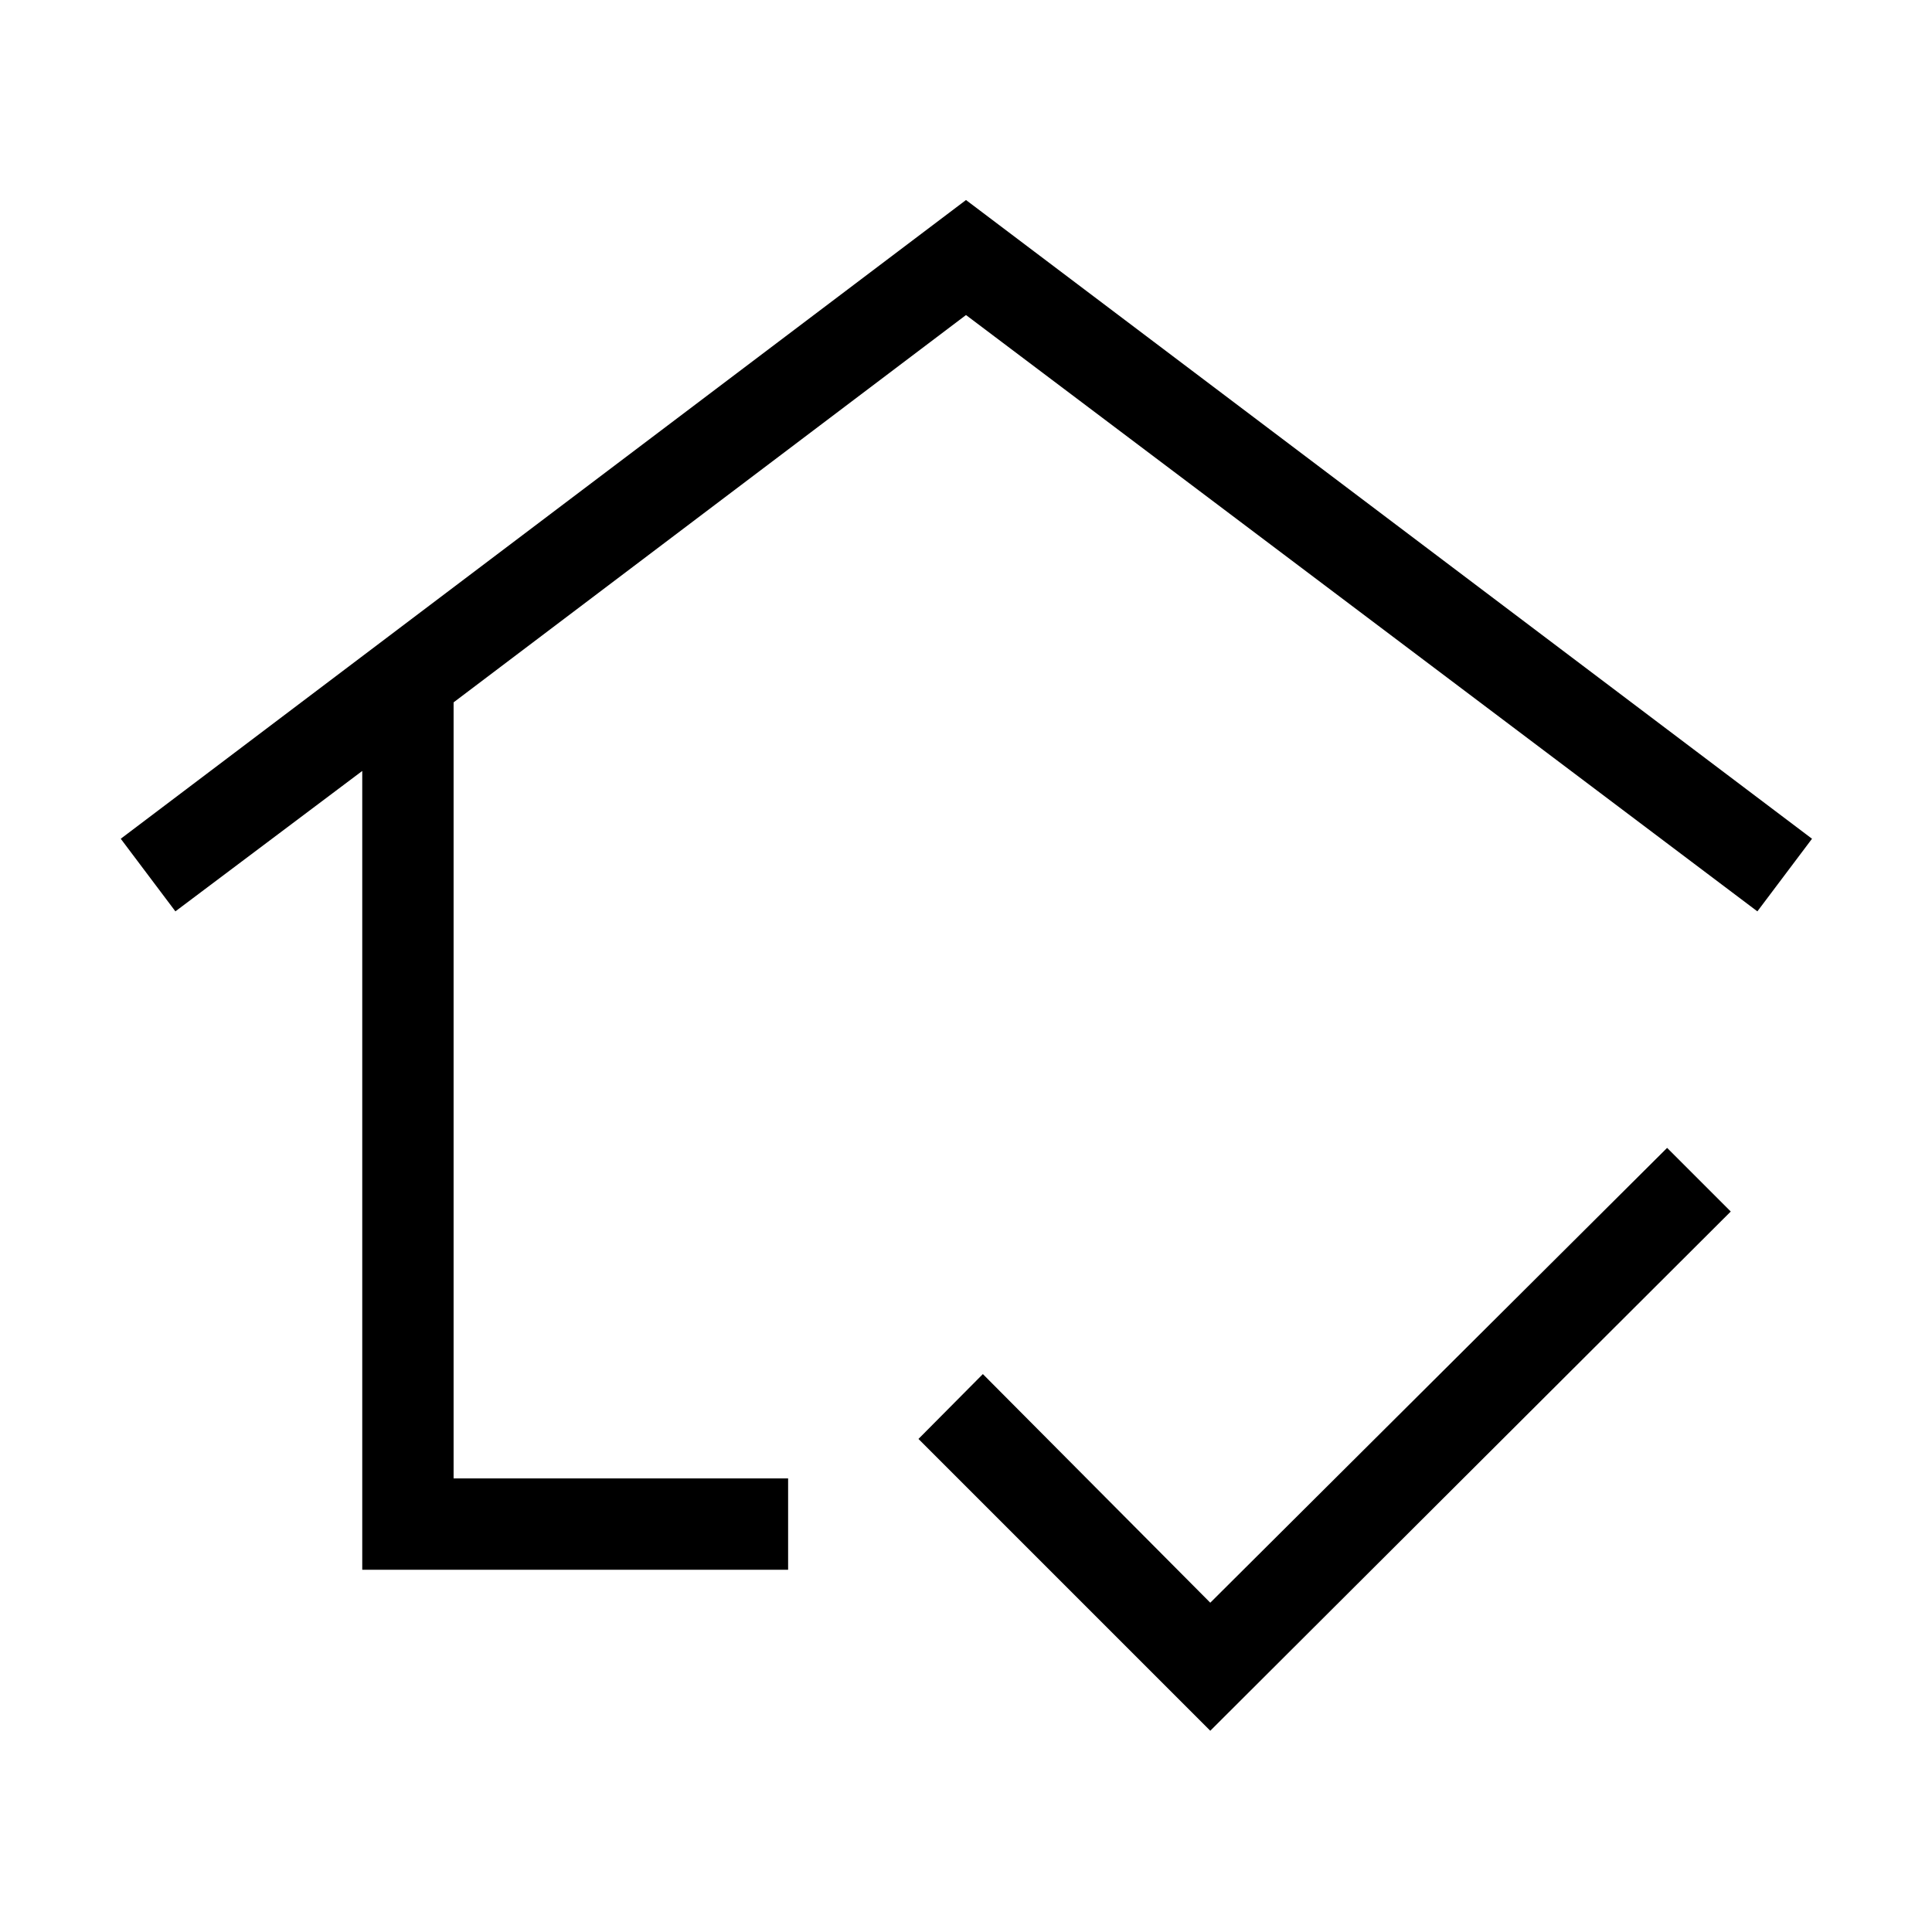 <svg xmlns="http://www.w3.org/2000/svg" width="48" height="48" viewBox="0 -960 960 960"><path d="M480-514.92ZM180-180v-396.92l-92.85 69.77L60-543.23l420-317.38 420.38 317.38-27.15 36.08L480-803.46 225.39-611v385.61h166.22V-180H180Zm421.38 80-145-145 32-32.23 113 113.61 227-226L860-358 601.38-100Z"/></svg>